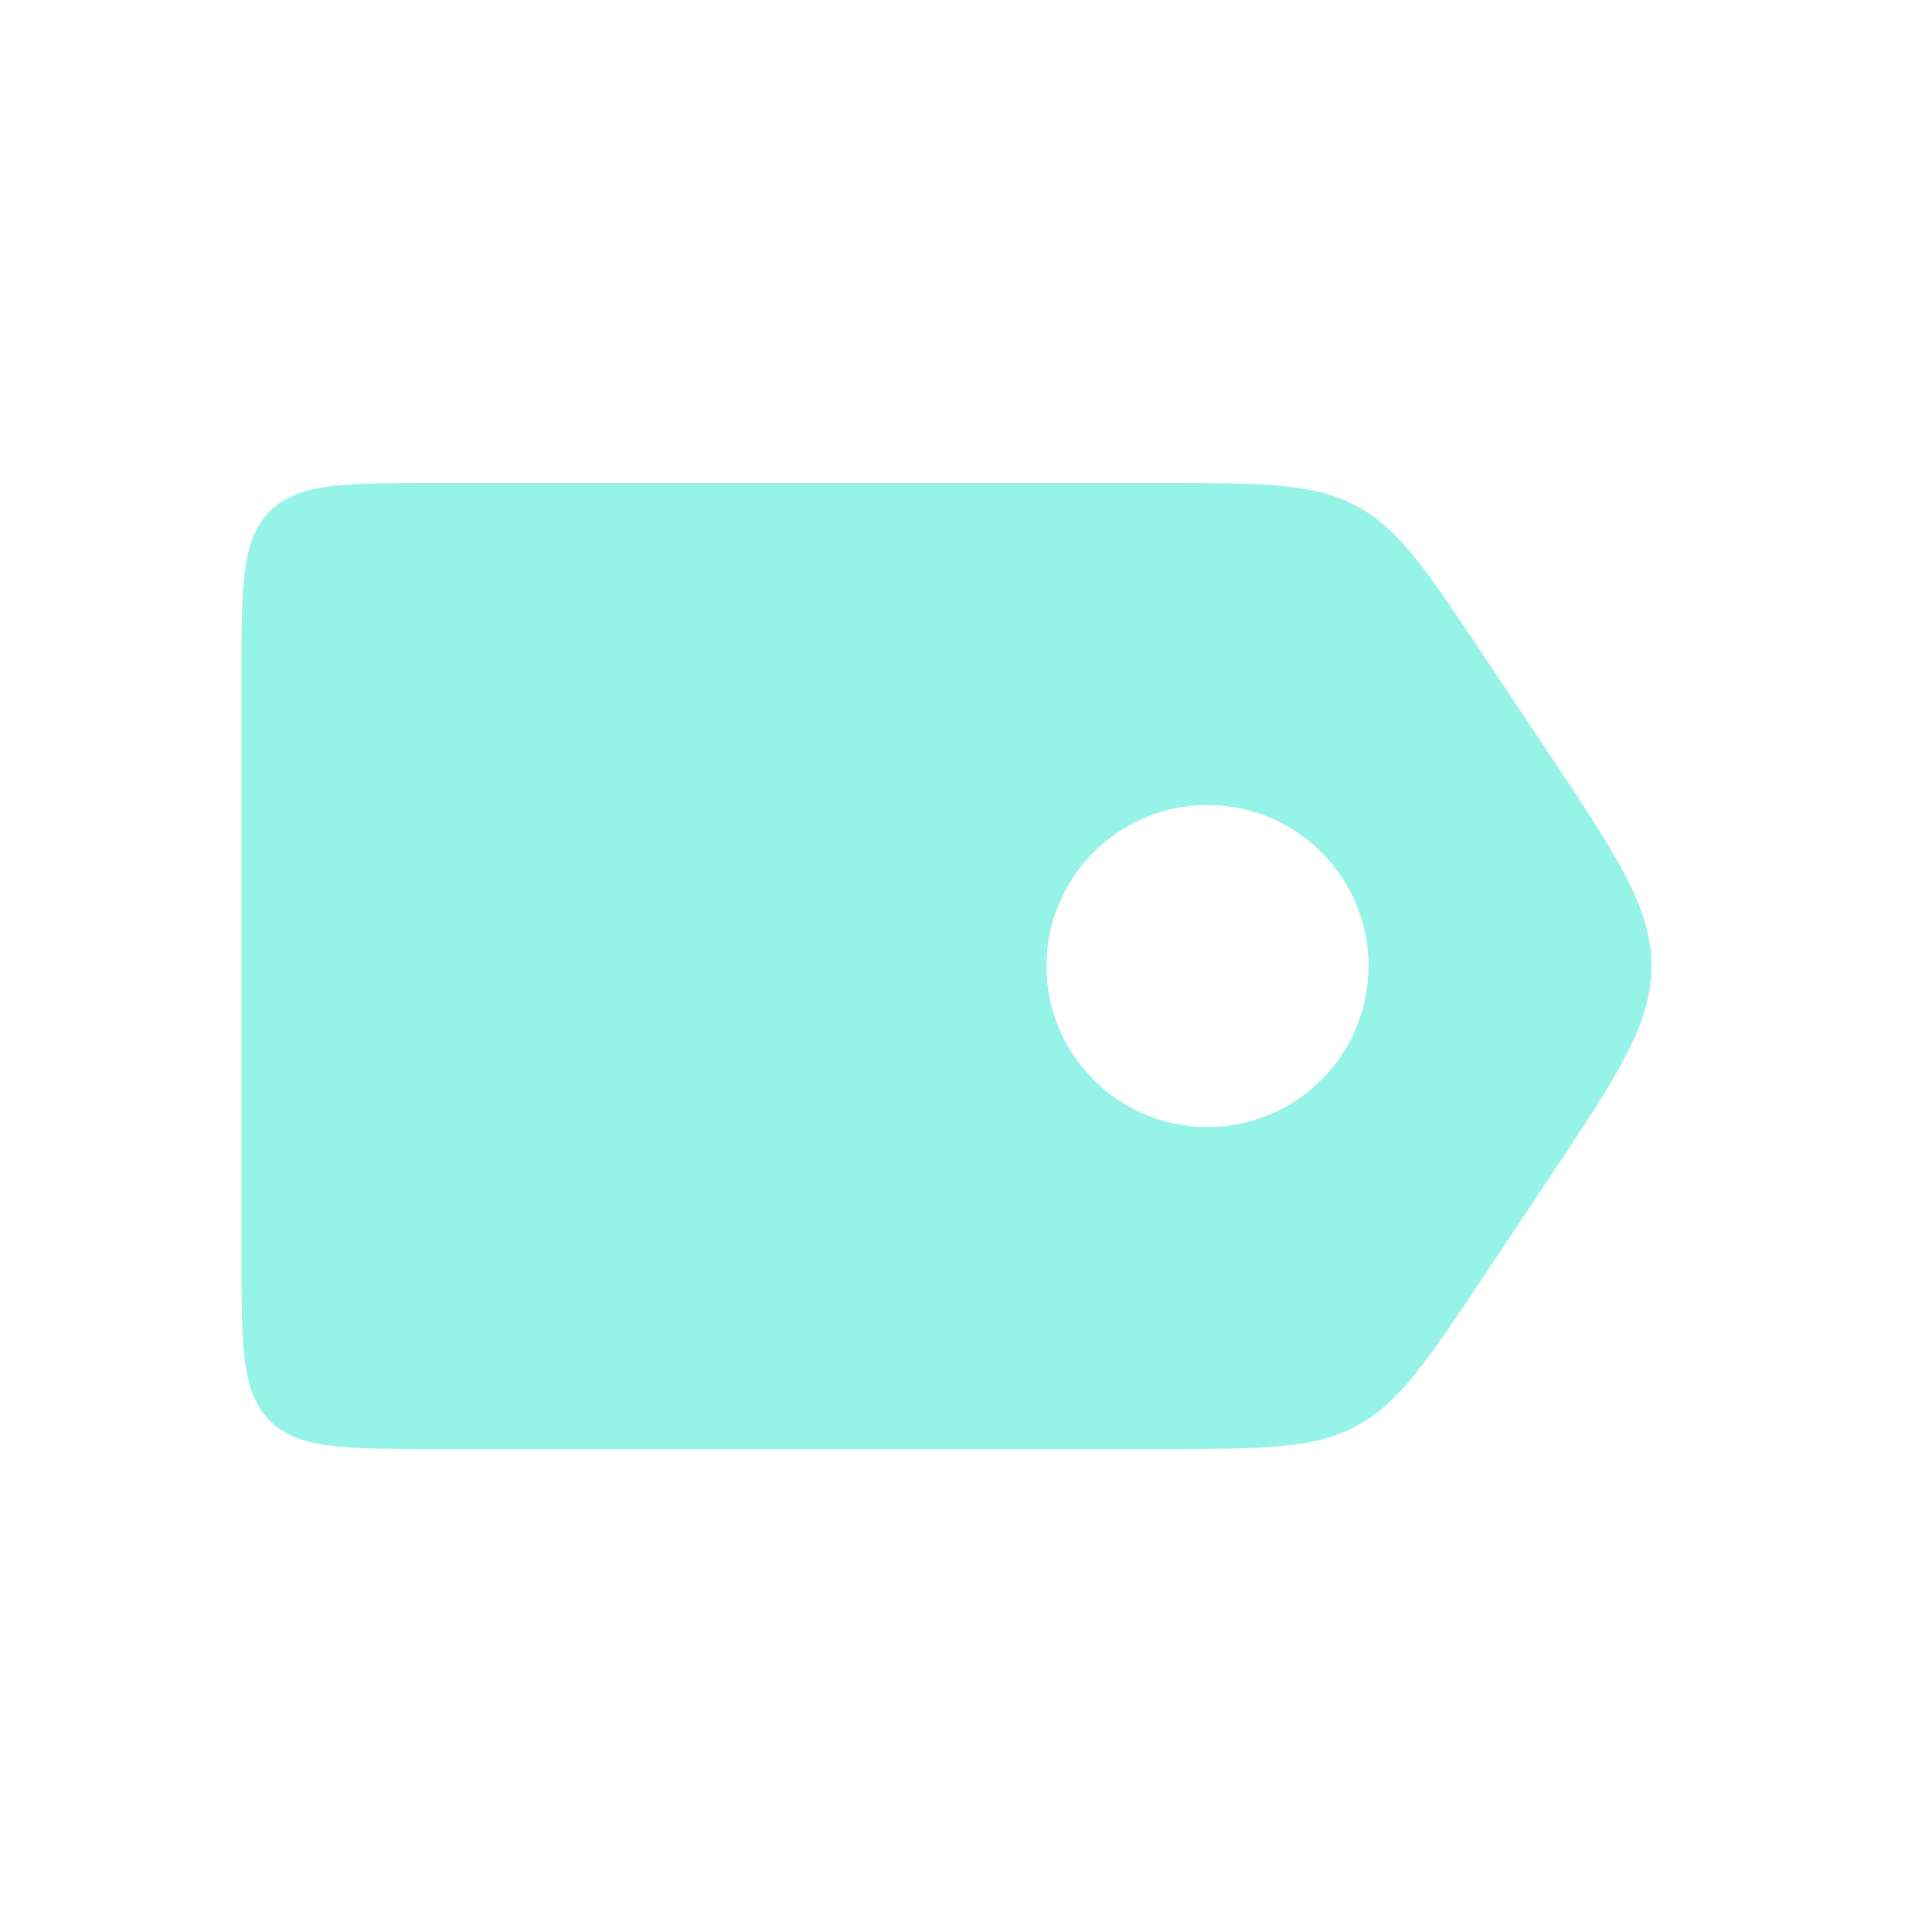 <svg width="20" height="20" viewBox="0 0 20 20" fill="none" xmlns="http://www.w3.org/2000/svg">
<path fill-rule="evenodd" clip-rule="evenodd" d="M2.793 5.293C2.5 5.586 2.5 6.057 2.5 7V13C2.5 13.943 2.5 14.414 2.793 14.707C3.086 15 3.557 15 4.5 15H12.026C13.074 15 13.598 15 14.04 14.763C14.482 14.527 14.773 14.091 15.354 13.219L16.021 12.219C16.738 11.143 17.096 10.606 17.096 10C17.096 9.394 16.738 8.857 16.021 7.781L15.354 6.781C14.773 5.909 14.482 5.473 14.04 5.237C13.598 5 13.074 5 12.026 5H4.5C3.557 5 3.086 5 2.793 5.293ZM12.5 11.667C13.421 11.667 14.167 10.921 14.167 10C14.167 9.08 13.421 8.333 12.5 8.333C11.579 8.333 10.833 9.08 10.833 10C10.833 10.921 11.579 11.667 12.5 11.667Z" fill="#95F3E8"/>
</svg>
